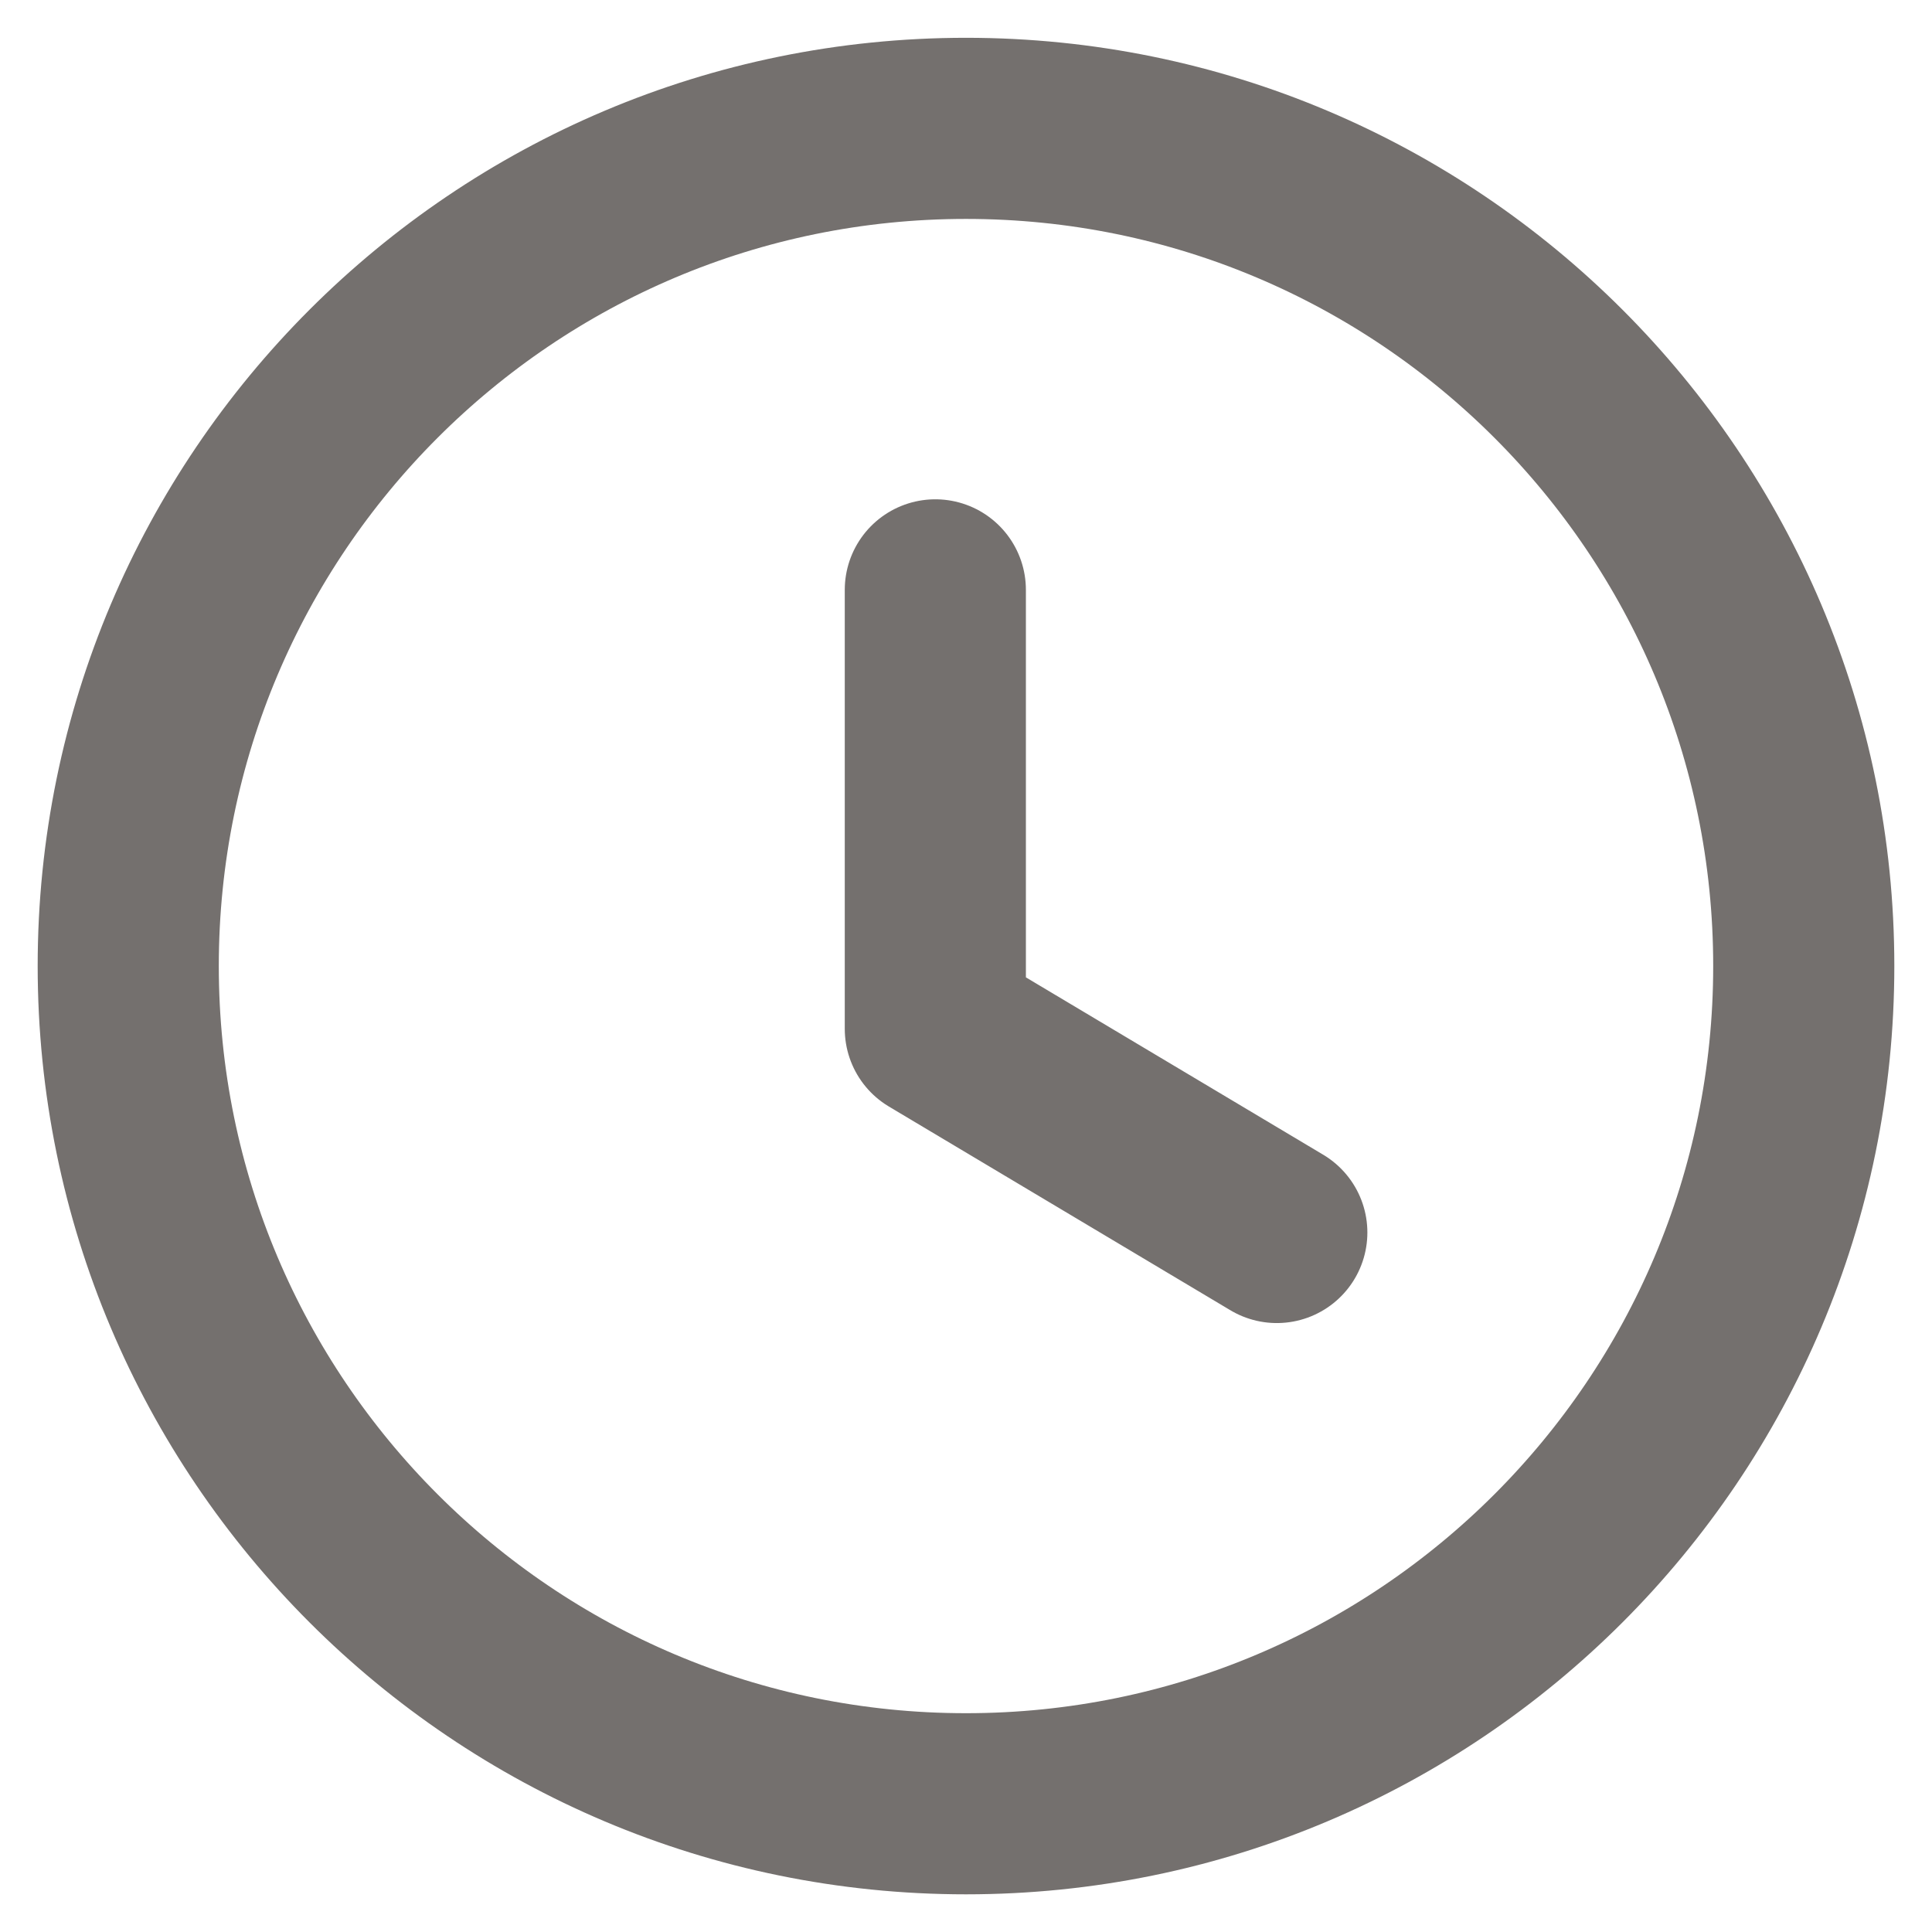 <svg width="16" height="16" viewBox="0 0 16 16" fill="none" xmlns="http://www.w3.org/2000/svg">
<g id="Time Circle">
<path id="Stroke 1" fill-rule="evenodd" clip-rule="evenodd" d="M14.938 8C14.938 11.832 11.832 14.938 8 14.938C4.168 14.938 1.062 11.832 1.062 8C1.062 4.169 4.168 1.063 8 1.063C11.832 1.063 14.938 4.169 14.938 8Z" stroke="#74706E" stroke-width="1.5" stroke-linecap="round" stroke-linejoin="round"/>
<path id="Stroke 3" d="M10.574 10.207L7.746 8.52V4.885" stroke="#74706E" stroke-width="1.5" stroke-linecap="round" stroke-linejoin="round"/>
</g>
</svg>

